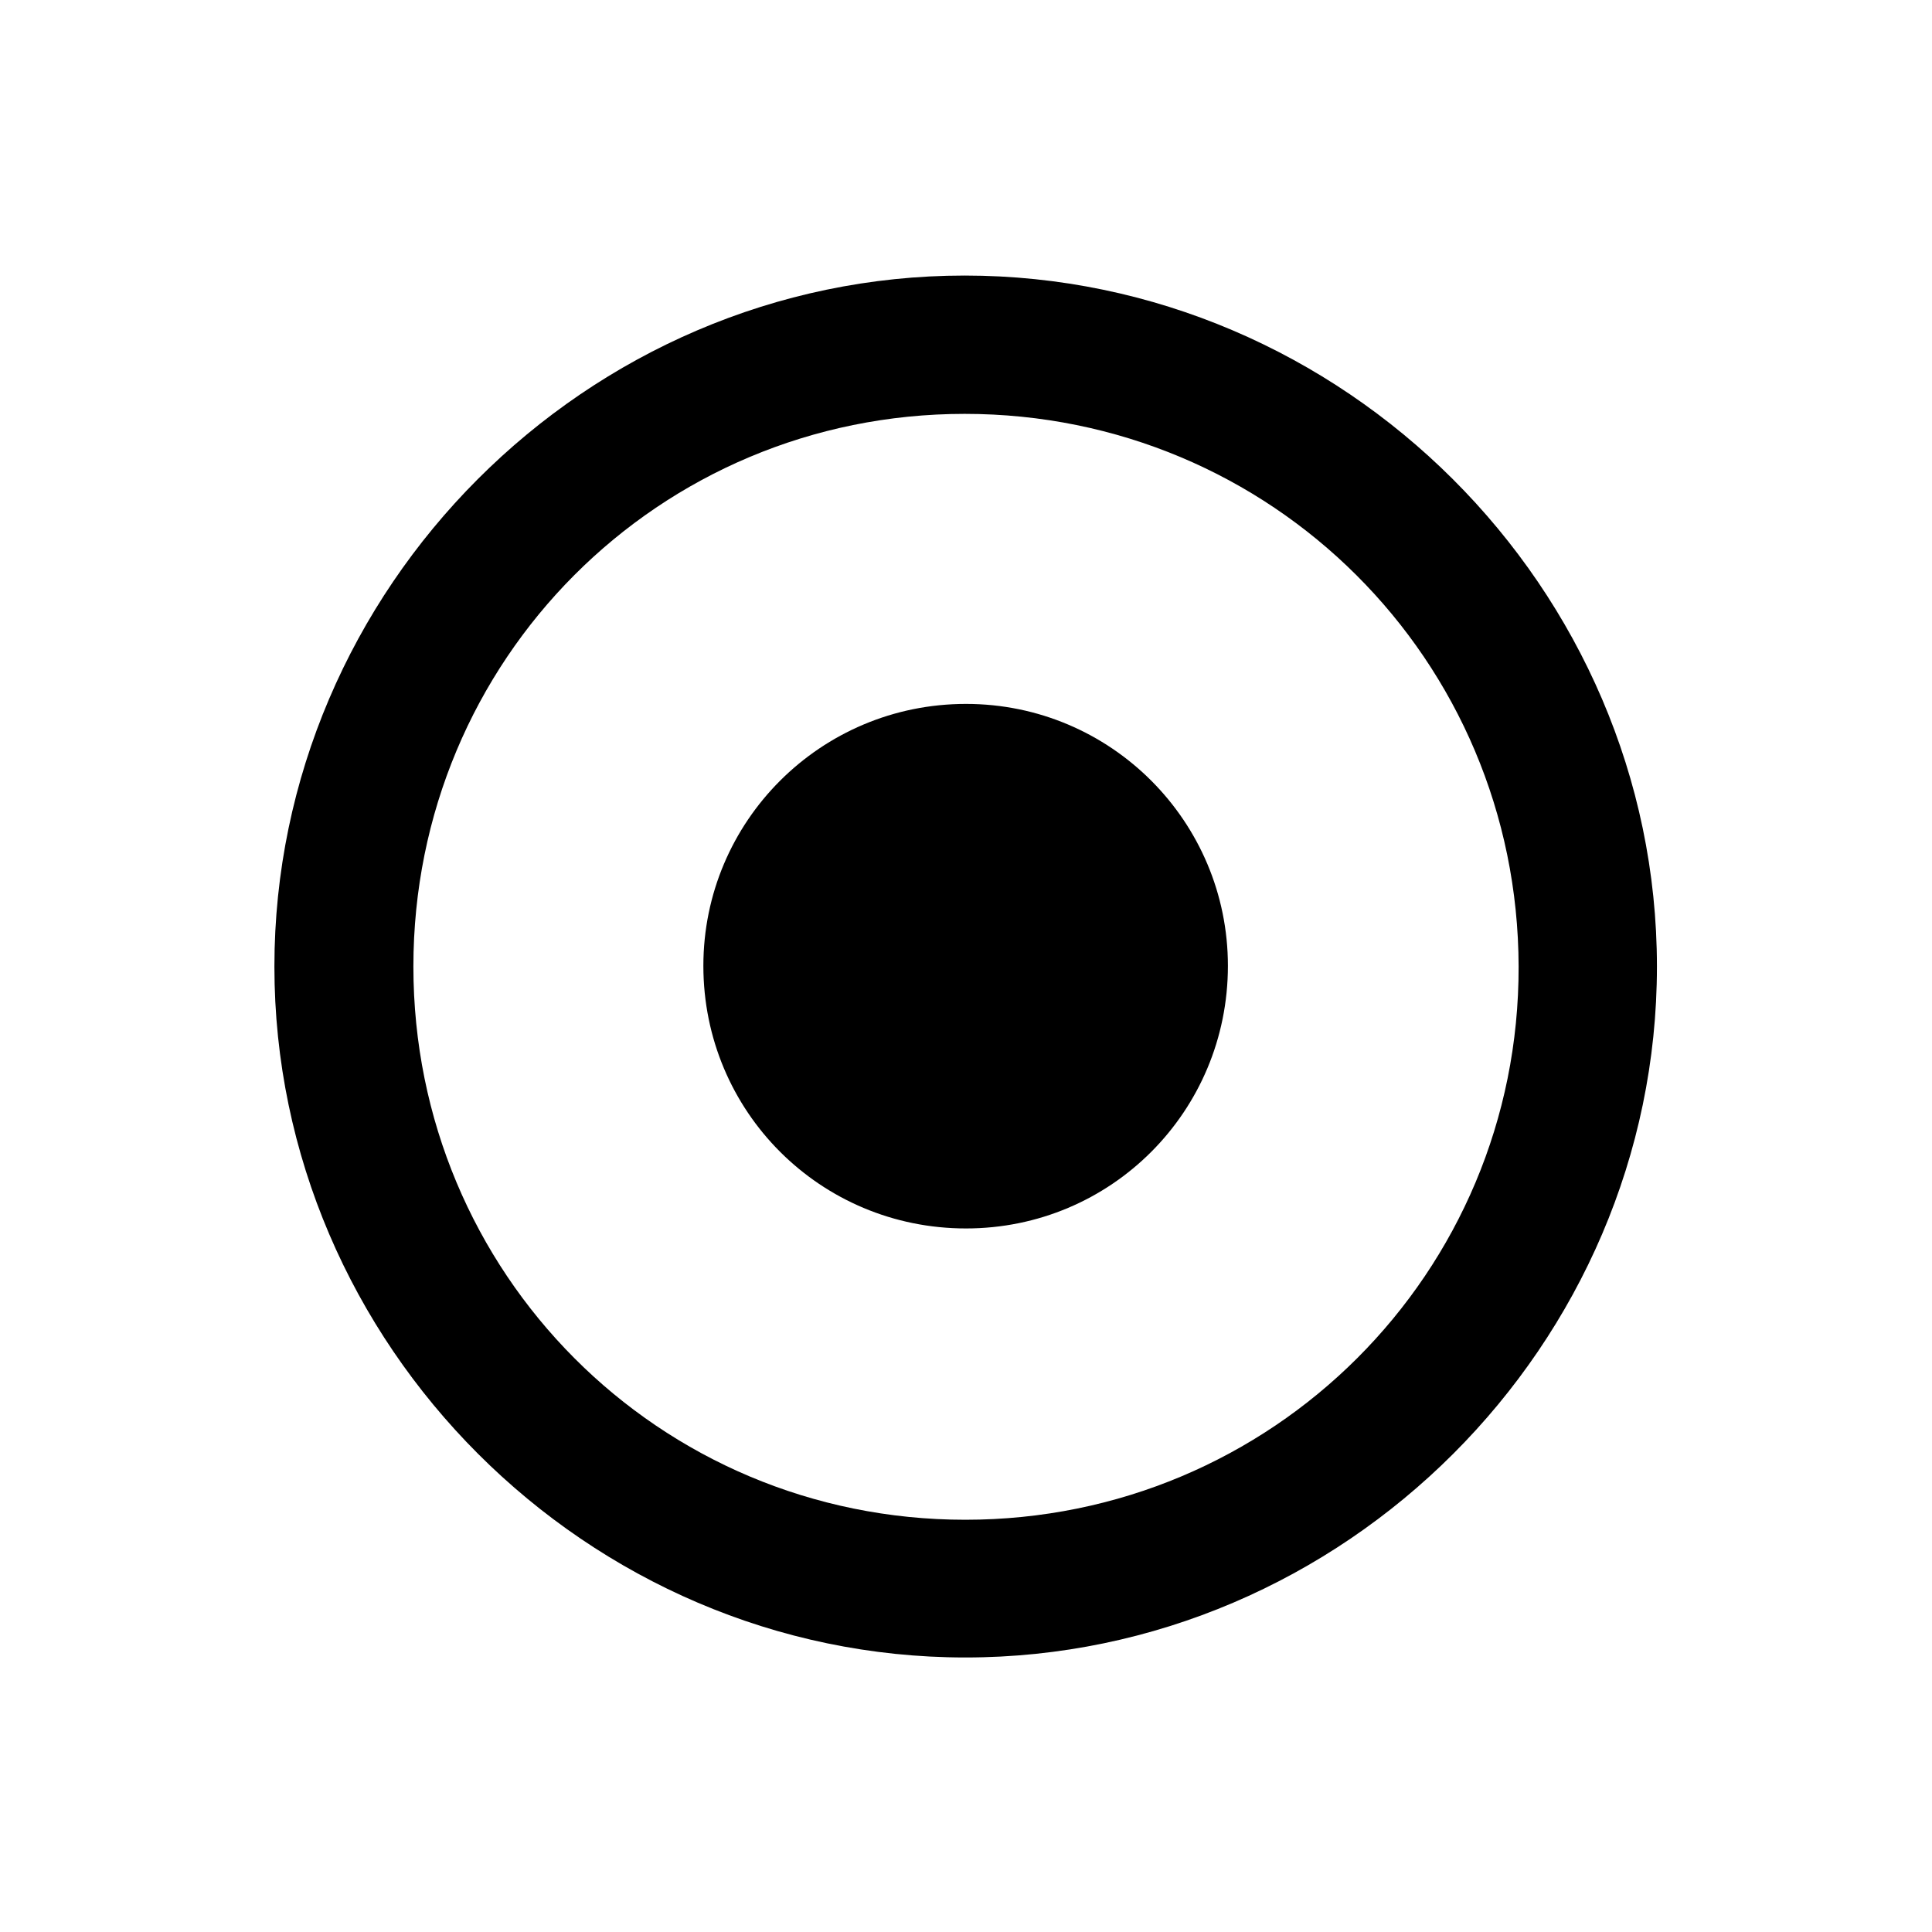 <svg width="32" height="32" viewBox="0 0 32 32" fill="none" xmlns="http://www.w3.org/2000/svg">
<path d="M15.989 27.453C22.264 27.453 27.444 22.273 27.444 16.009C27.444 9.744 22.253 4.564 15.978 4.564C9.714 4.564 4.545 9.744 4.545 16.009C4.545 22.273 9.725 27.453 15.989 27.453ZM15.989 25.172C10.909 25.172 6.847 21.088 6.847 16.009C6.847 10.928 10.909 6.855 15.978 6.855C21.058 6.855 25.142 10.928 25.153 16.009C25.164 21.088 21.069 25.172 15.989 25.172ZM16 20.347C18.402 20.347 20.338 18.41 20.338 15.997C20.338 13.607 18.402 11.659 16 11.659C13.587 11.659 11.65 13.607 11.65 15.997C11.65 18.41 13.587 20.347 16 20.347Z" fill="black"/>
</svg>
